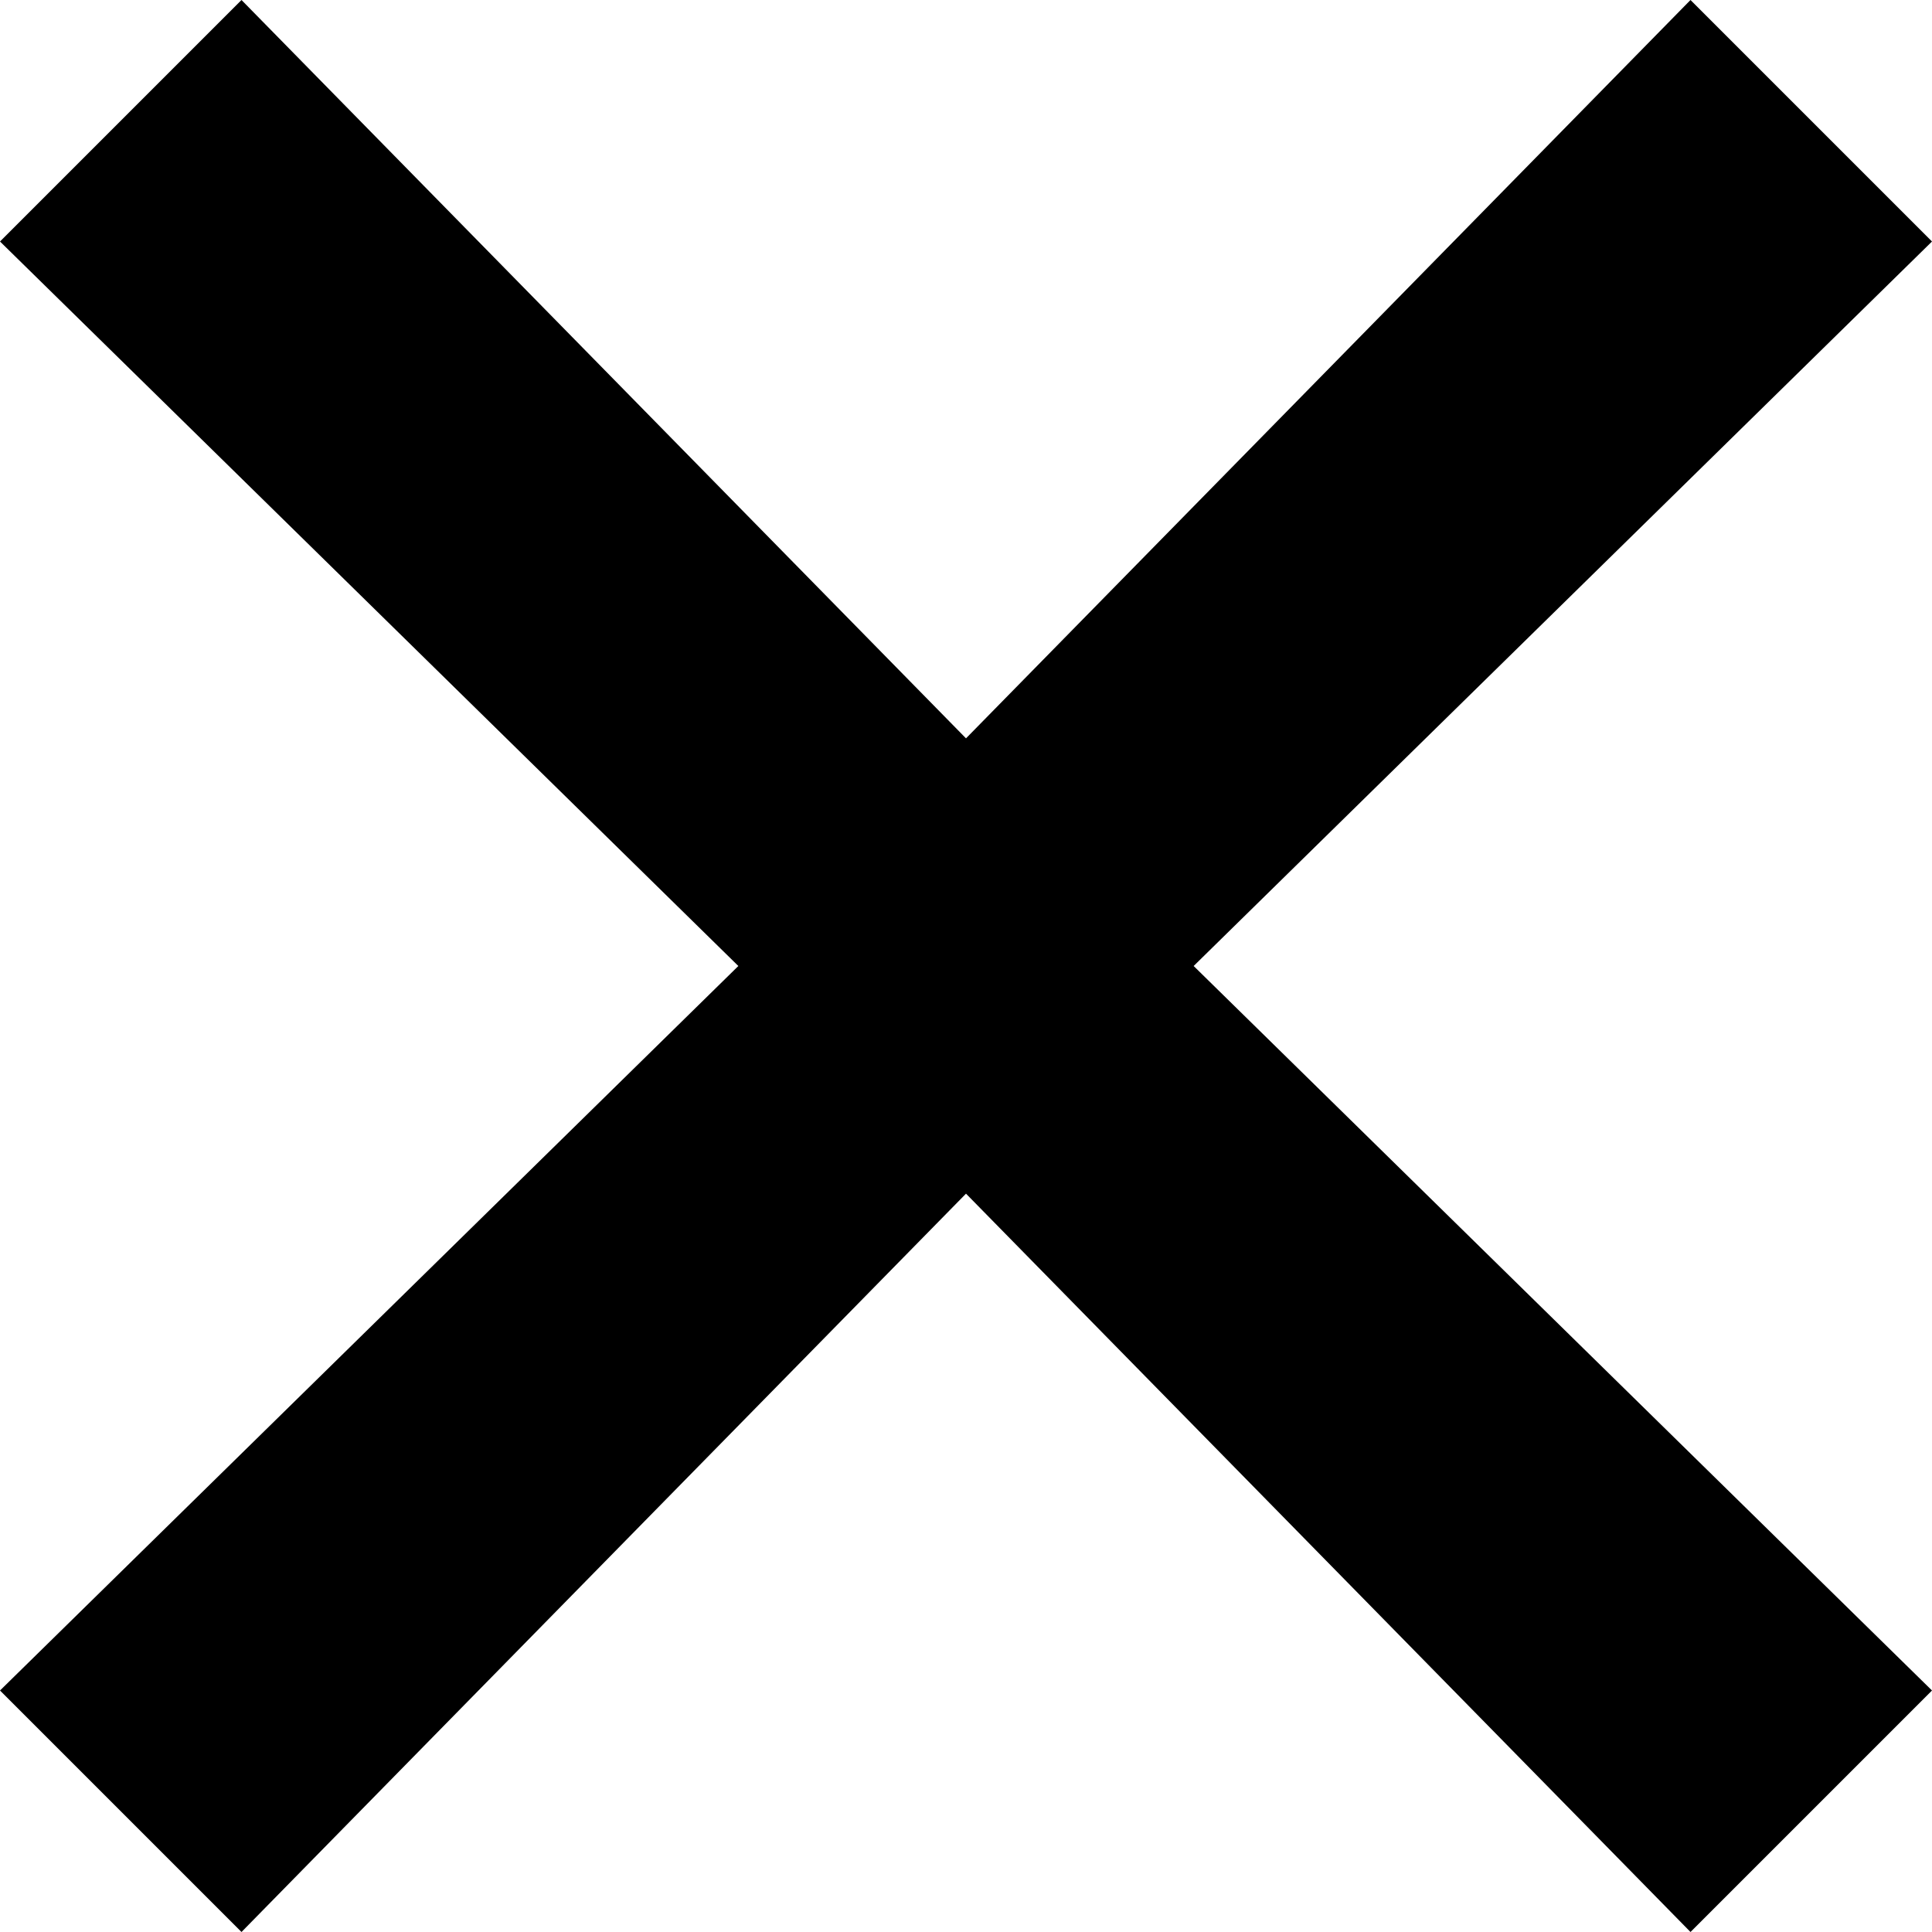 <svg width="12" height="12" viewBox="0 0 12 12" fill="none" xmlns="http://www.w3.org/2000/svg">
<path d="M4.586 6L0 10.5L1.5 12L6 7.414L10.5 12L12 10.5L7.414 6L12 1.5L10.5 0L6 4.586L1.5 0L0 1.5L4.586 6Z" fill="black"/>
</svg>
